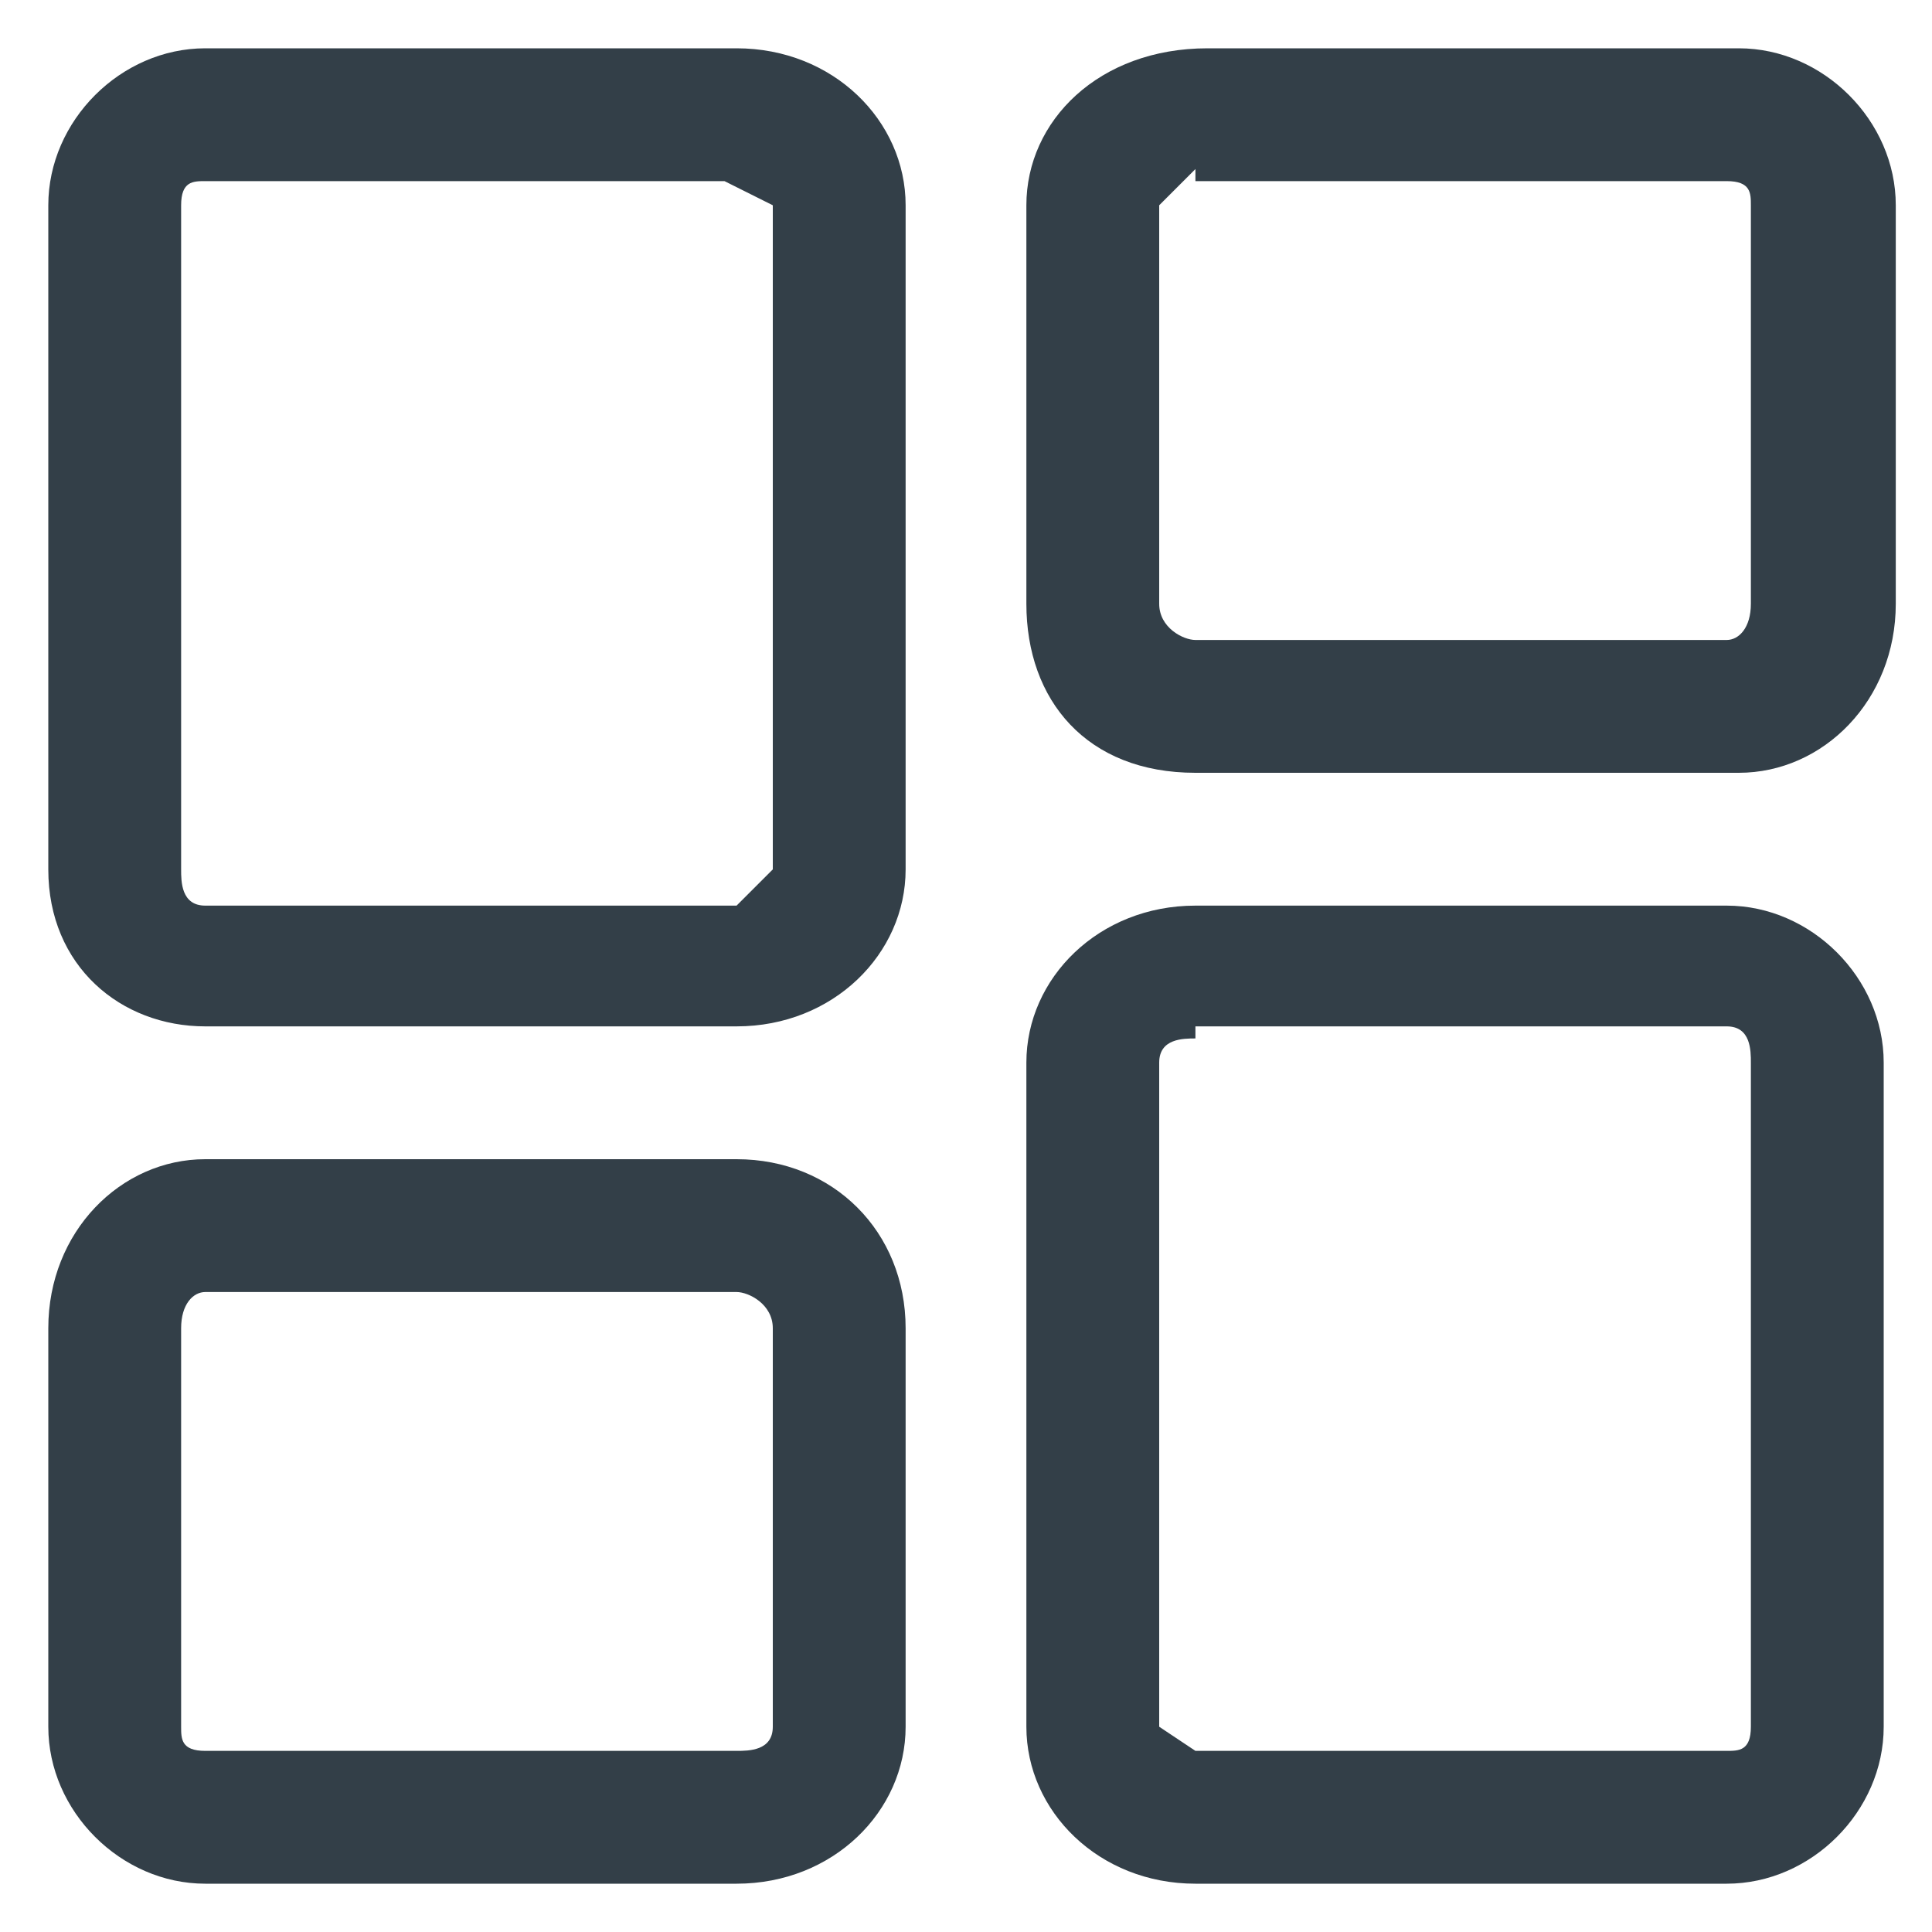 <svg width="16" height="16" fill="none" xmlns="http://www.w3.org/2000/svg"><path d="M14.3 15.6H9.9c-.8 0-1.4-.6-1.4-1.3V8.8c0-.7.6-1.3 1.4-1.3h4.4c.7 0 1.3.6 1.3 1.3v5.5c0 .7-.6 1.3-1.3 1.3Zm-4.4-7c-.1 0-.3 0-.3.2v5.5l.3.2h4.4c.1 0 .2 0 .2-.2V8.8c0-.1 0-.3-.2-.3H9.9ZM14.3 6.4H9.9C9 6.4 8.5 5.8 8.5 5V1.7C8.5 1 9.1.4 10 .4h4.4c.7 0 1.3.6 1.3 1.3V5c0 .8-.6 1.4-1.3 1.4Zm-4.4-5-.3.3V5c0 .2.2.3.3.3h4.4c.1 0 .2-.1.2-.3V1.7c0-.1 0-.2-.2-.2H9.9ZM6.1 8.5H1.7C1 8.5.4 8 .4 7.2V1.7C.4 1 1 .4 1.7.4h4.4c.8 0 1.4.6 1.4 1.3v5.5c0 .7-.6 1.3-1.4 1.3Zm-4.4-7c-.1 0-.2 0-.2.2v5.5c0 .1 0 .3.2.3h4.4l.3-.3V1.7L6 1.5H1.7ZM6.1 15.6H1.7C1 15.6.4 15 .4 14.3V11c0-.8.6-1.4 1.3-1.4h4.4c.8 0 1.4.6 1.4 1.4v3.3c0 .7-.6 1.3-1.4 1.3Zm-4.4-4.9c-.1 0-.2.1-.2.3v3.3c0 .1 0 .2.2.2h4.4c.1 0 .3 0 .3-.2V11c0-.2-.2-.3-.3-.3H1.7Z" fill="#333F48"/></svg>